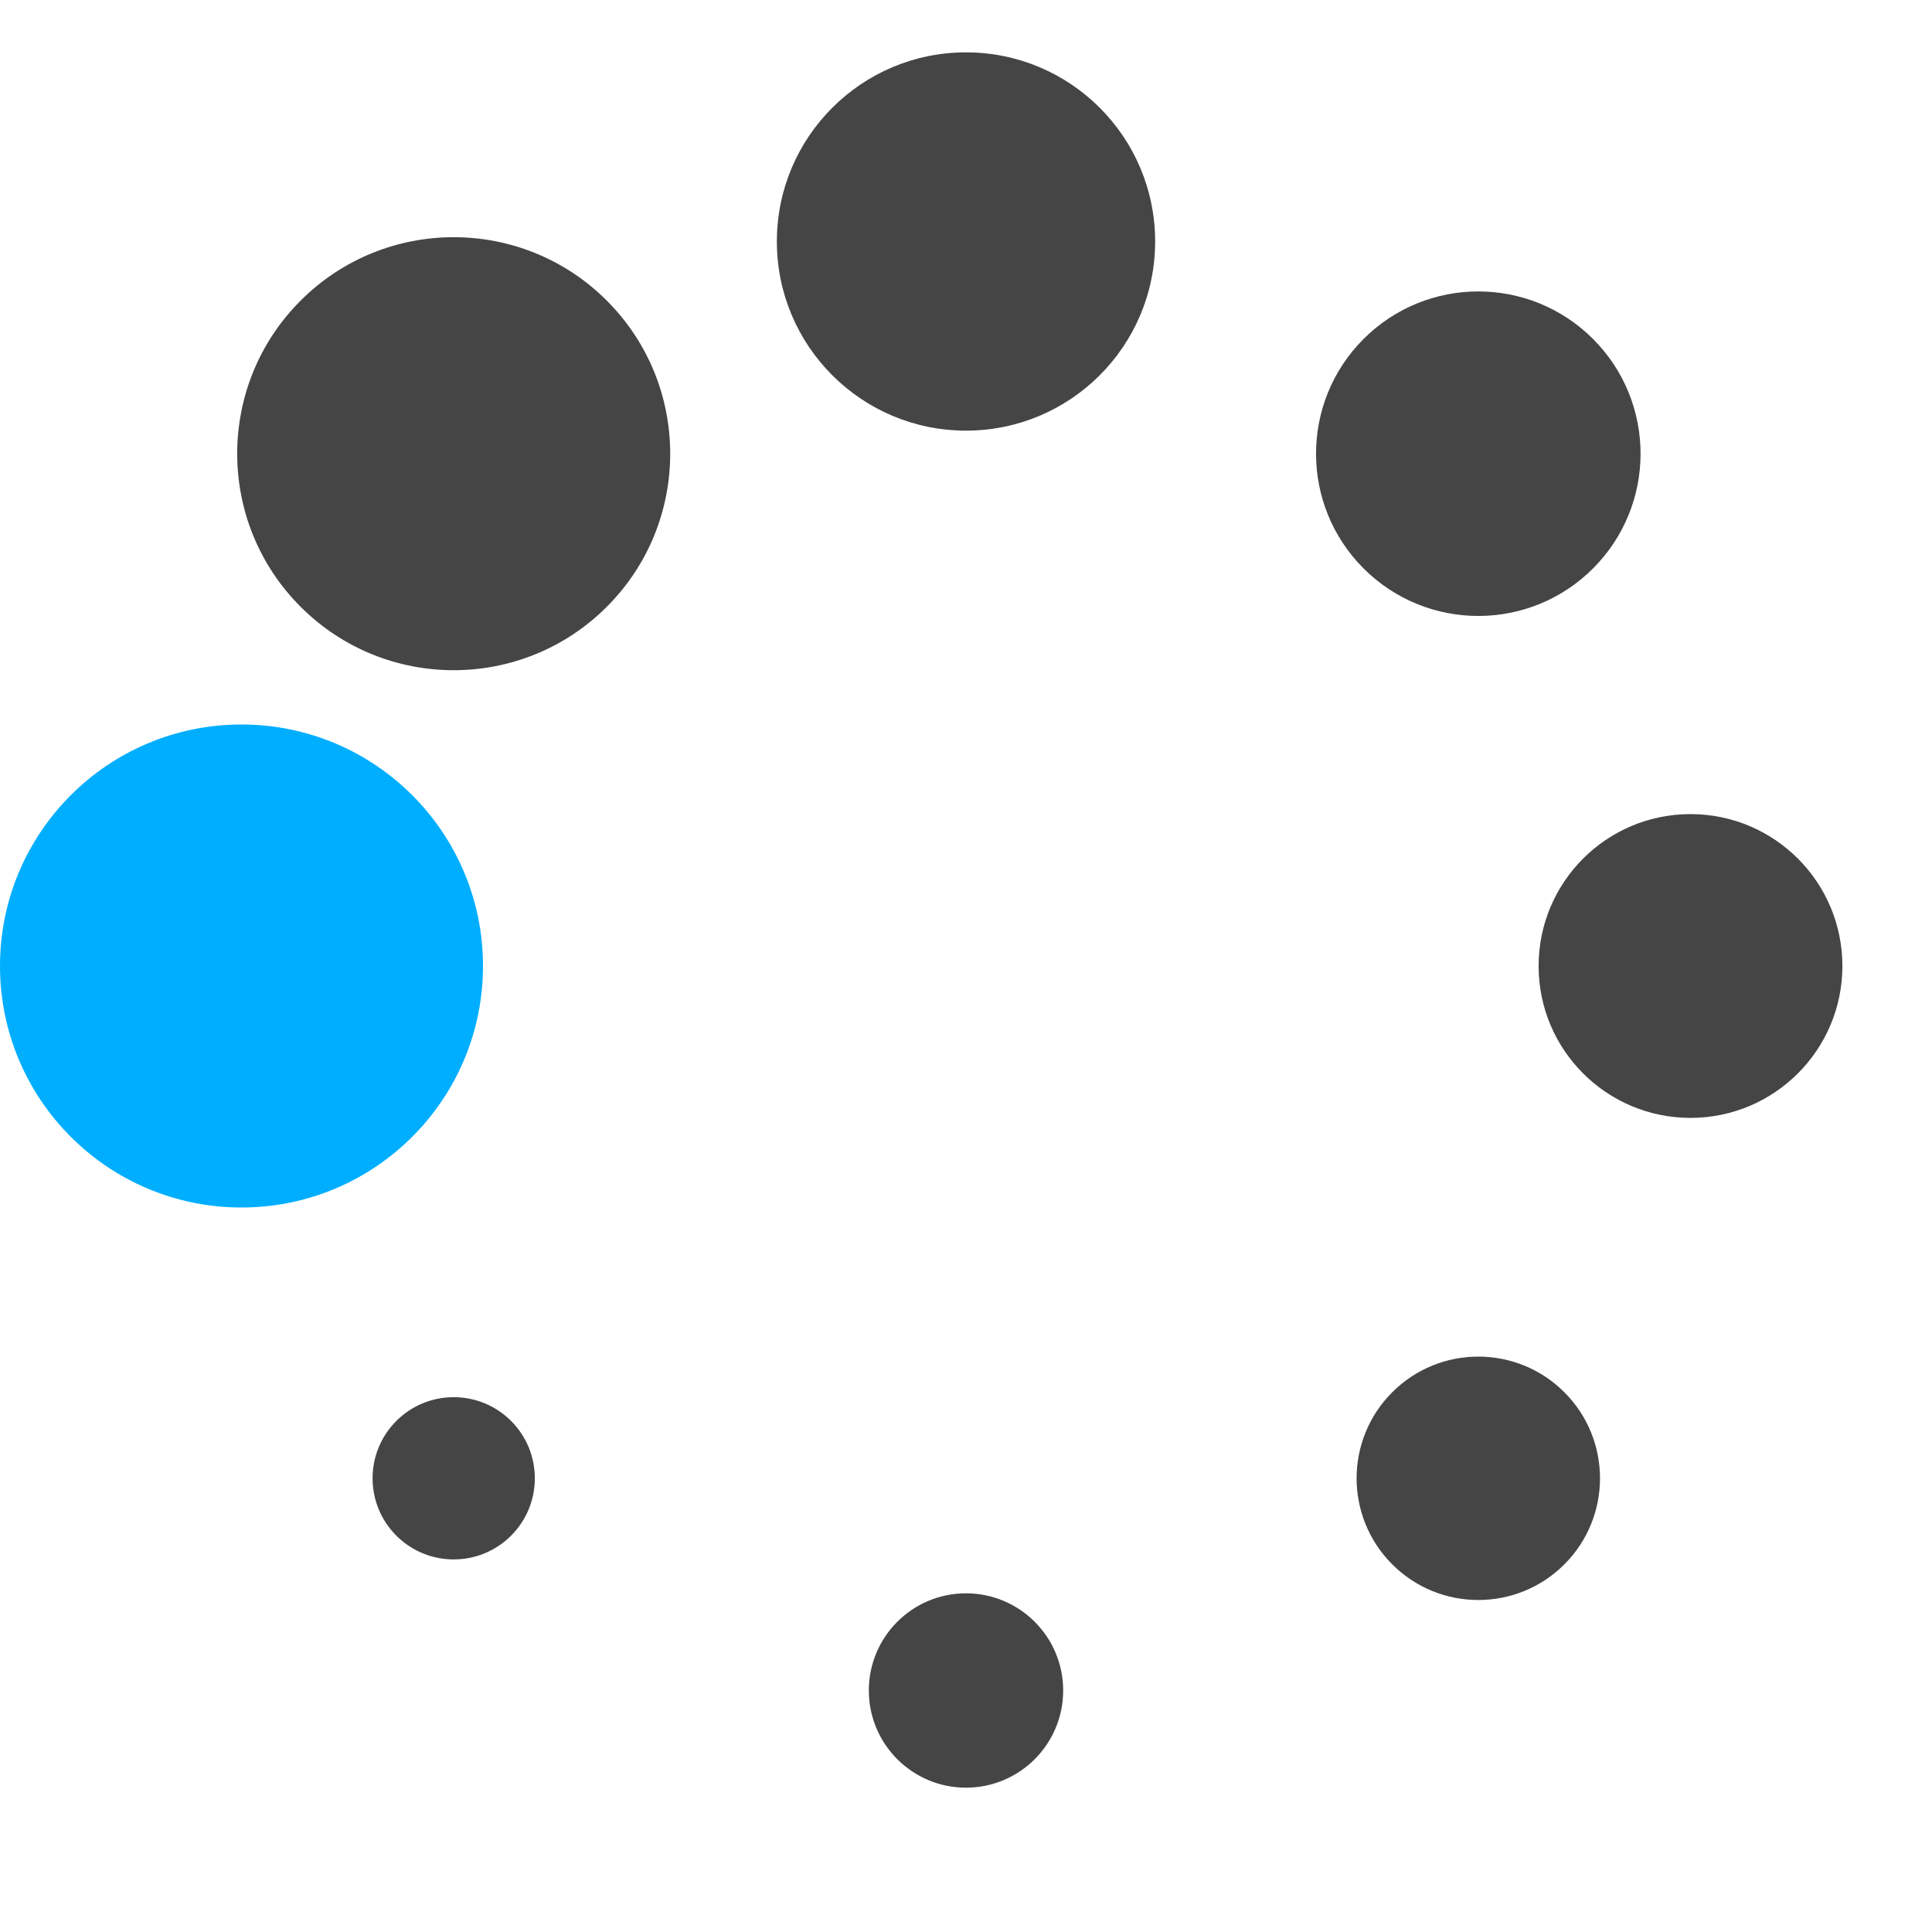 <?xml version="1.0" encoding="UTF-8" standalone="no"?><svg xmlns:svg="http://www.w3.org/2000/svg" xmlns="http://www.w3.org/2000/svg" xmlns:xlink="http://www.w3.org/1999/xlink" version="1.0" width="50px" height="50px" viewBox="0 0 128 128" xml:space="preserve"><rect x="0" y="0" width="100%" height="100%" fill="#FFFFFF" /><g><circle cx="16" cy="64" r="16" fill="#00AEFF" fill-opacity="1"/><circle cx="16" cy="64" r="14.344" fill="#454545" fill-opacity="1" transform="rotate(45 64 64)"/><circle cx="16" cy="64" r="12.531" fill="#454545" fill-opacity="1" transform="rotate(90 64 64)"/><circle cx="16" cy="64" r="10.75" fill="#454545" fill-opacity="1" transform="rotate(135 64 64)"/><circle cx="16" cy="64" r="10.063" fill="#454545" fill-opacity="1" transform="rotate(180 64 64)"/><circle cx="16" cy="64" r="8.063" fill="#454545" fill-opacity="1" transform="rotate(225 64 64)"/><circle cx="16" cy="64" r="6.438" fill="#454545" fill-opacity="1" transform="rotate(270 64 64)"/><circle cx="16" cy="64" r="5.375" fill="#454545" fill-opacity="1" transform="rotate(315 64 64)"/><animateTransform attributeName="transform" type="rotate" values="0 64 64;315 64 64;270 64 64;225 64 64;180 64 64;135 64 64;90 64 64;45 64 64" calcMode="discrete" dur="720ms" repeatCount="indefinite"></animateTransform></g></svg>